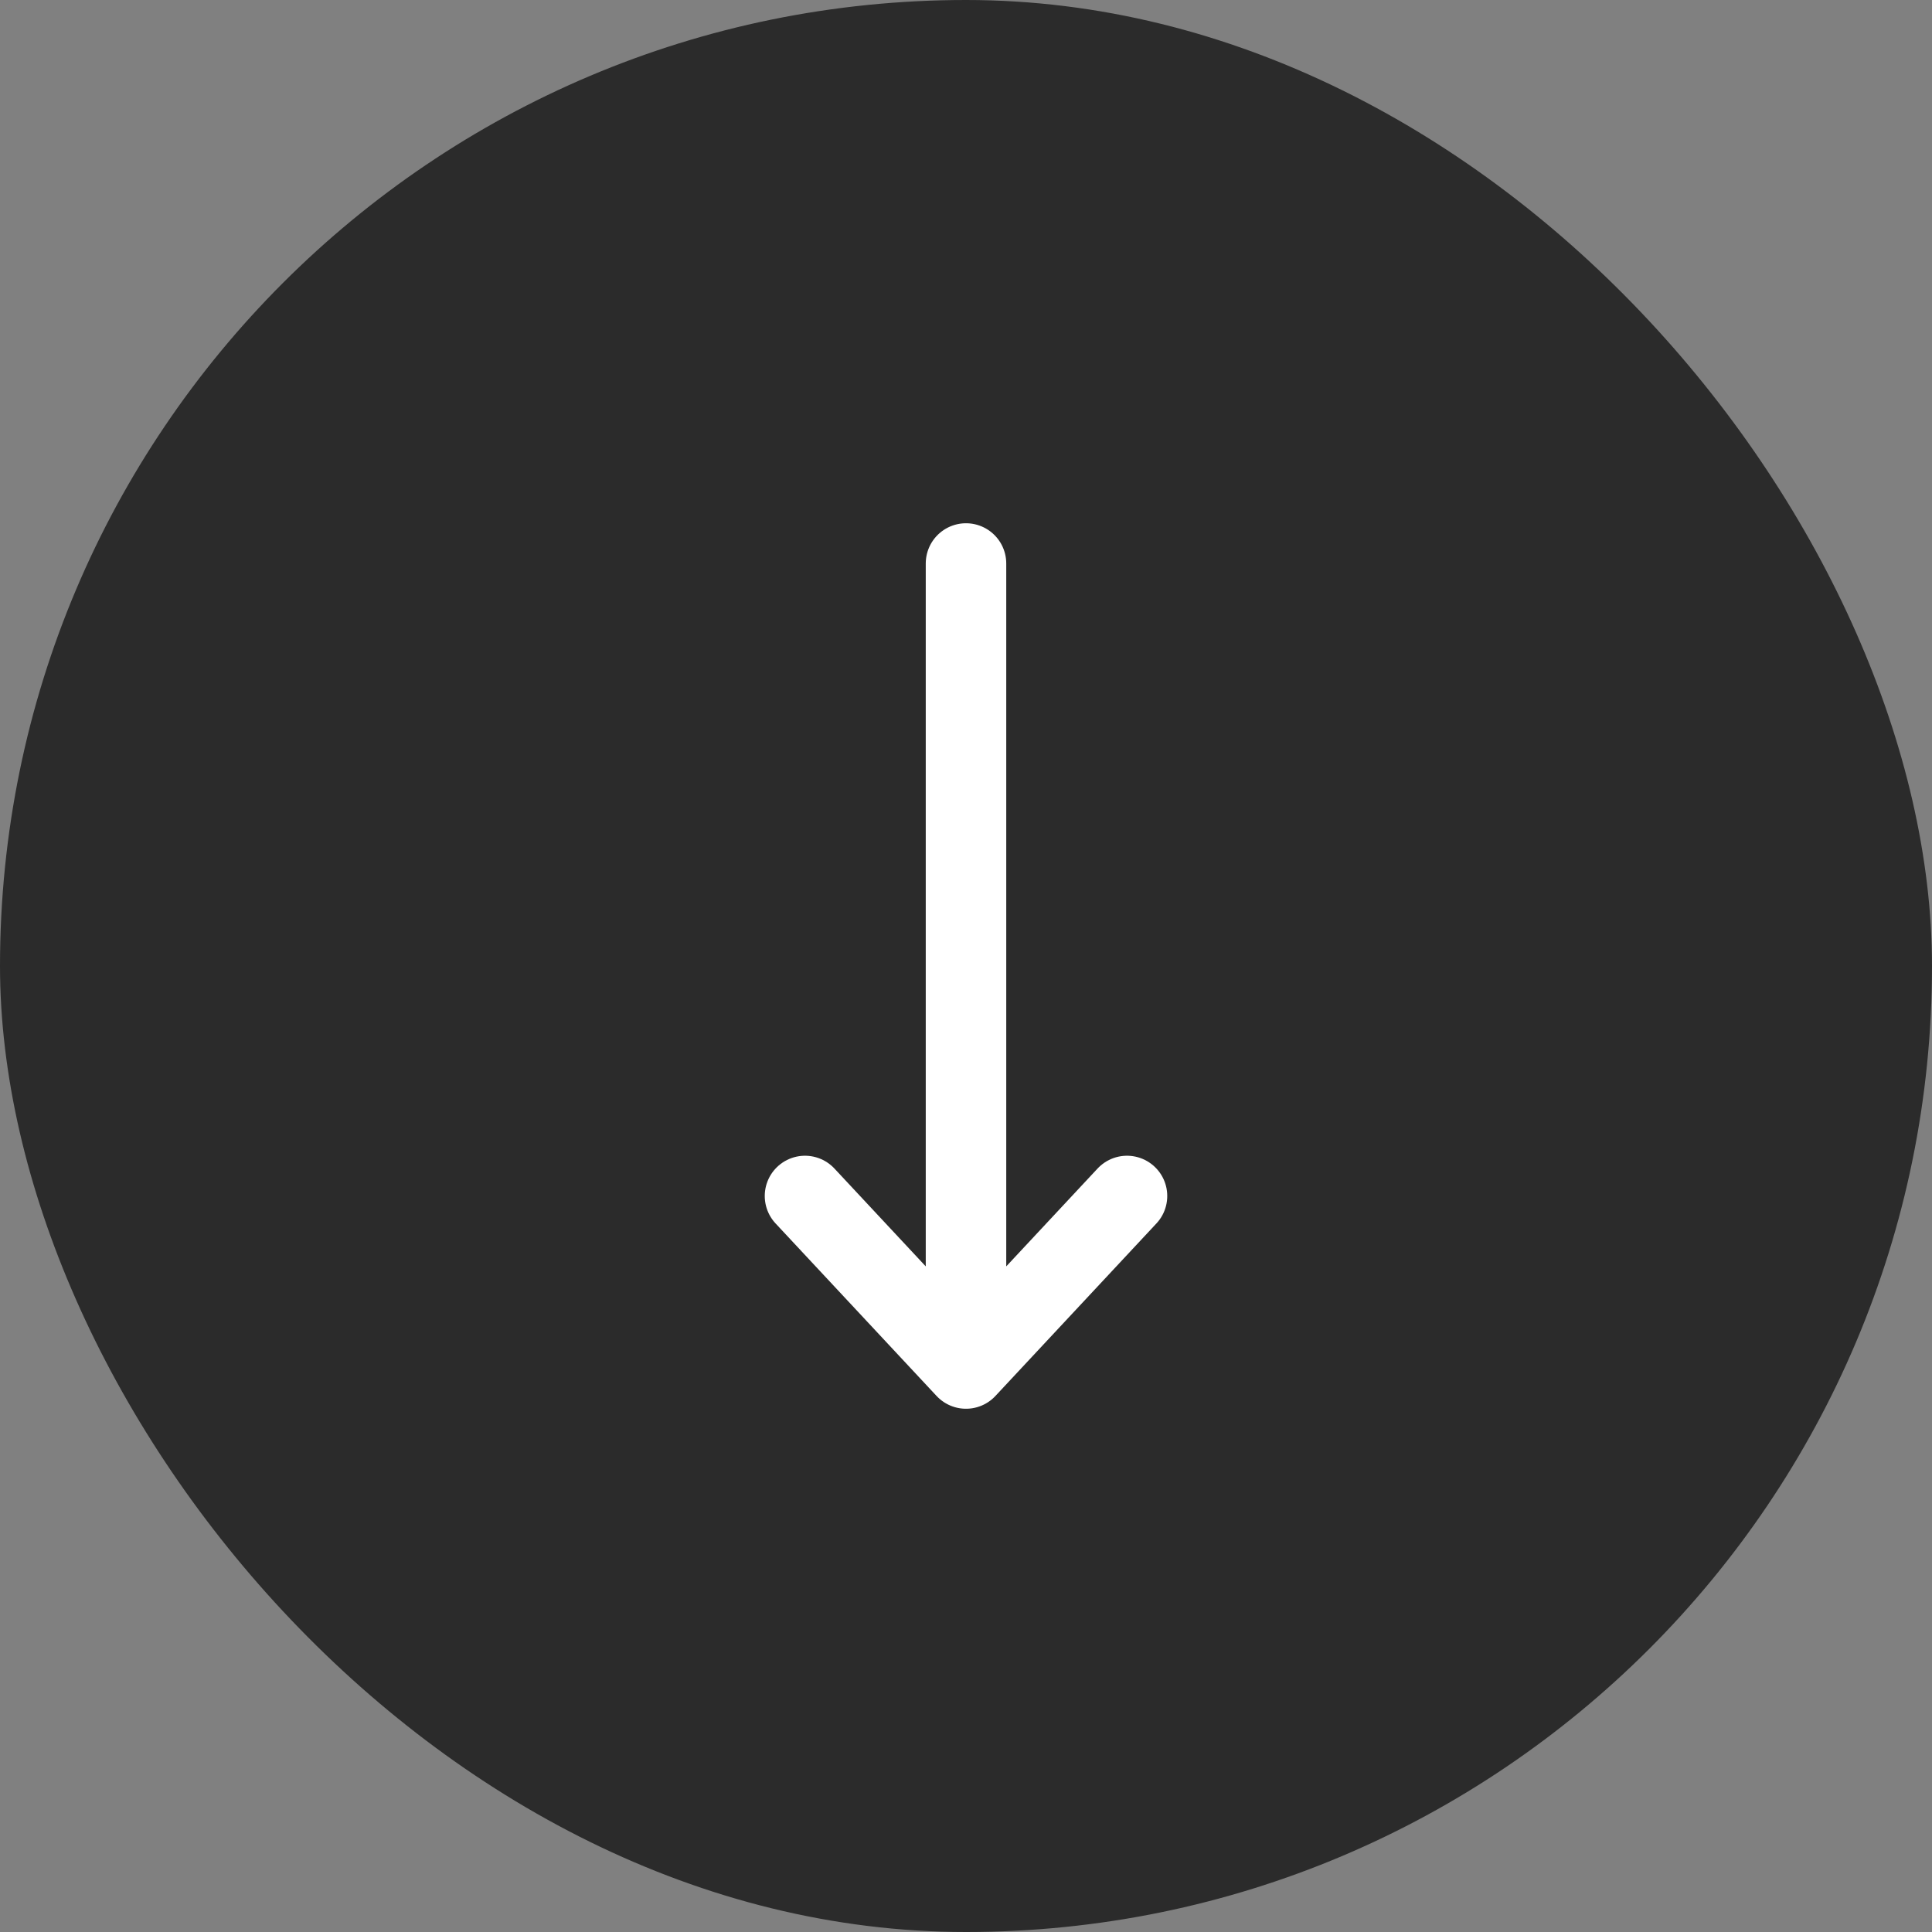 <svg width="24" height="24" viewBox="0 0 24 24" fill="none" xmlns="http://www.w3.org/2000/svg">
<rect x="0" y="0" width="24" height="24" fill="#808080" stroke="none"/>
<rect width="24" height="24" rx="12" fill="#2B2B2B"/>
<path d="M12 7V17M12 17L10 14.857M12 17L14 14.857" stroke="white" stroke-linecap="round" stroke-linejoin="round"/>
</svg>
